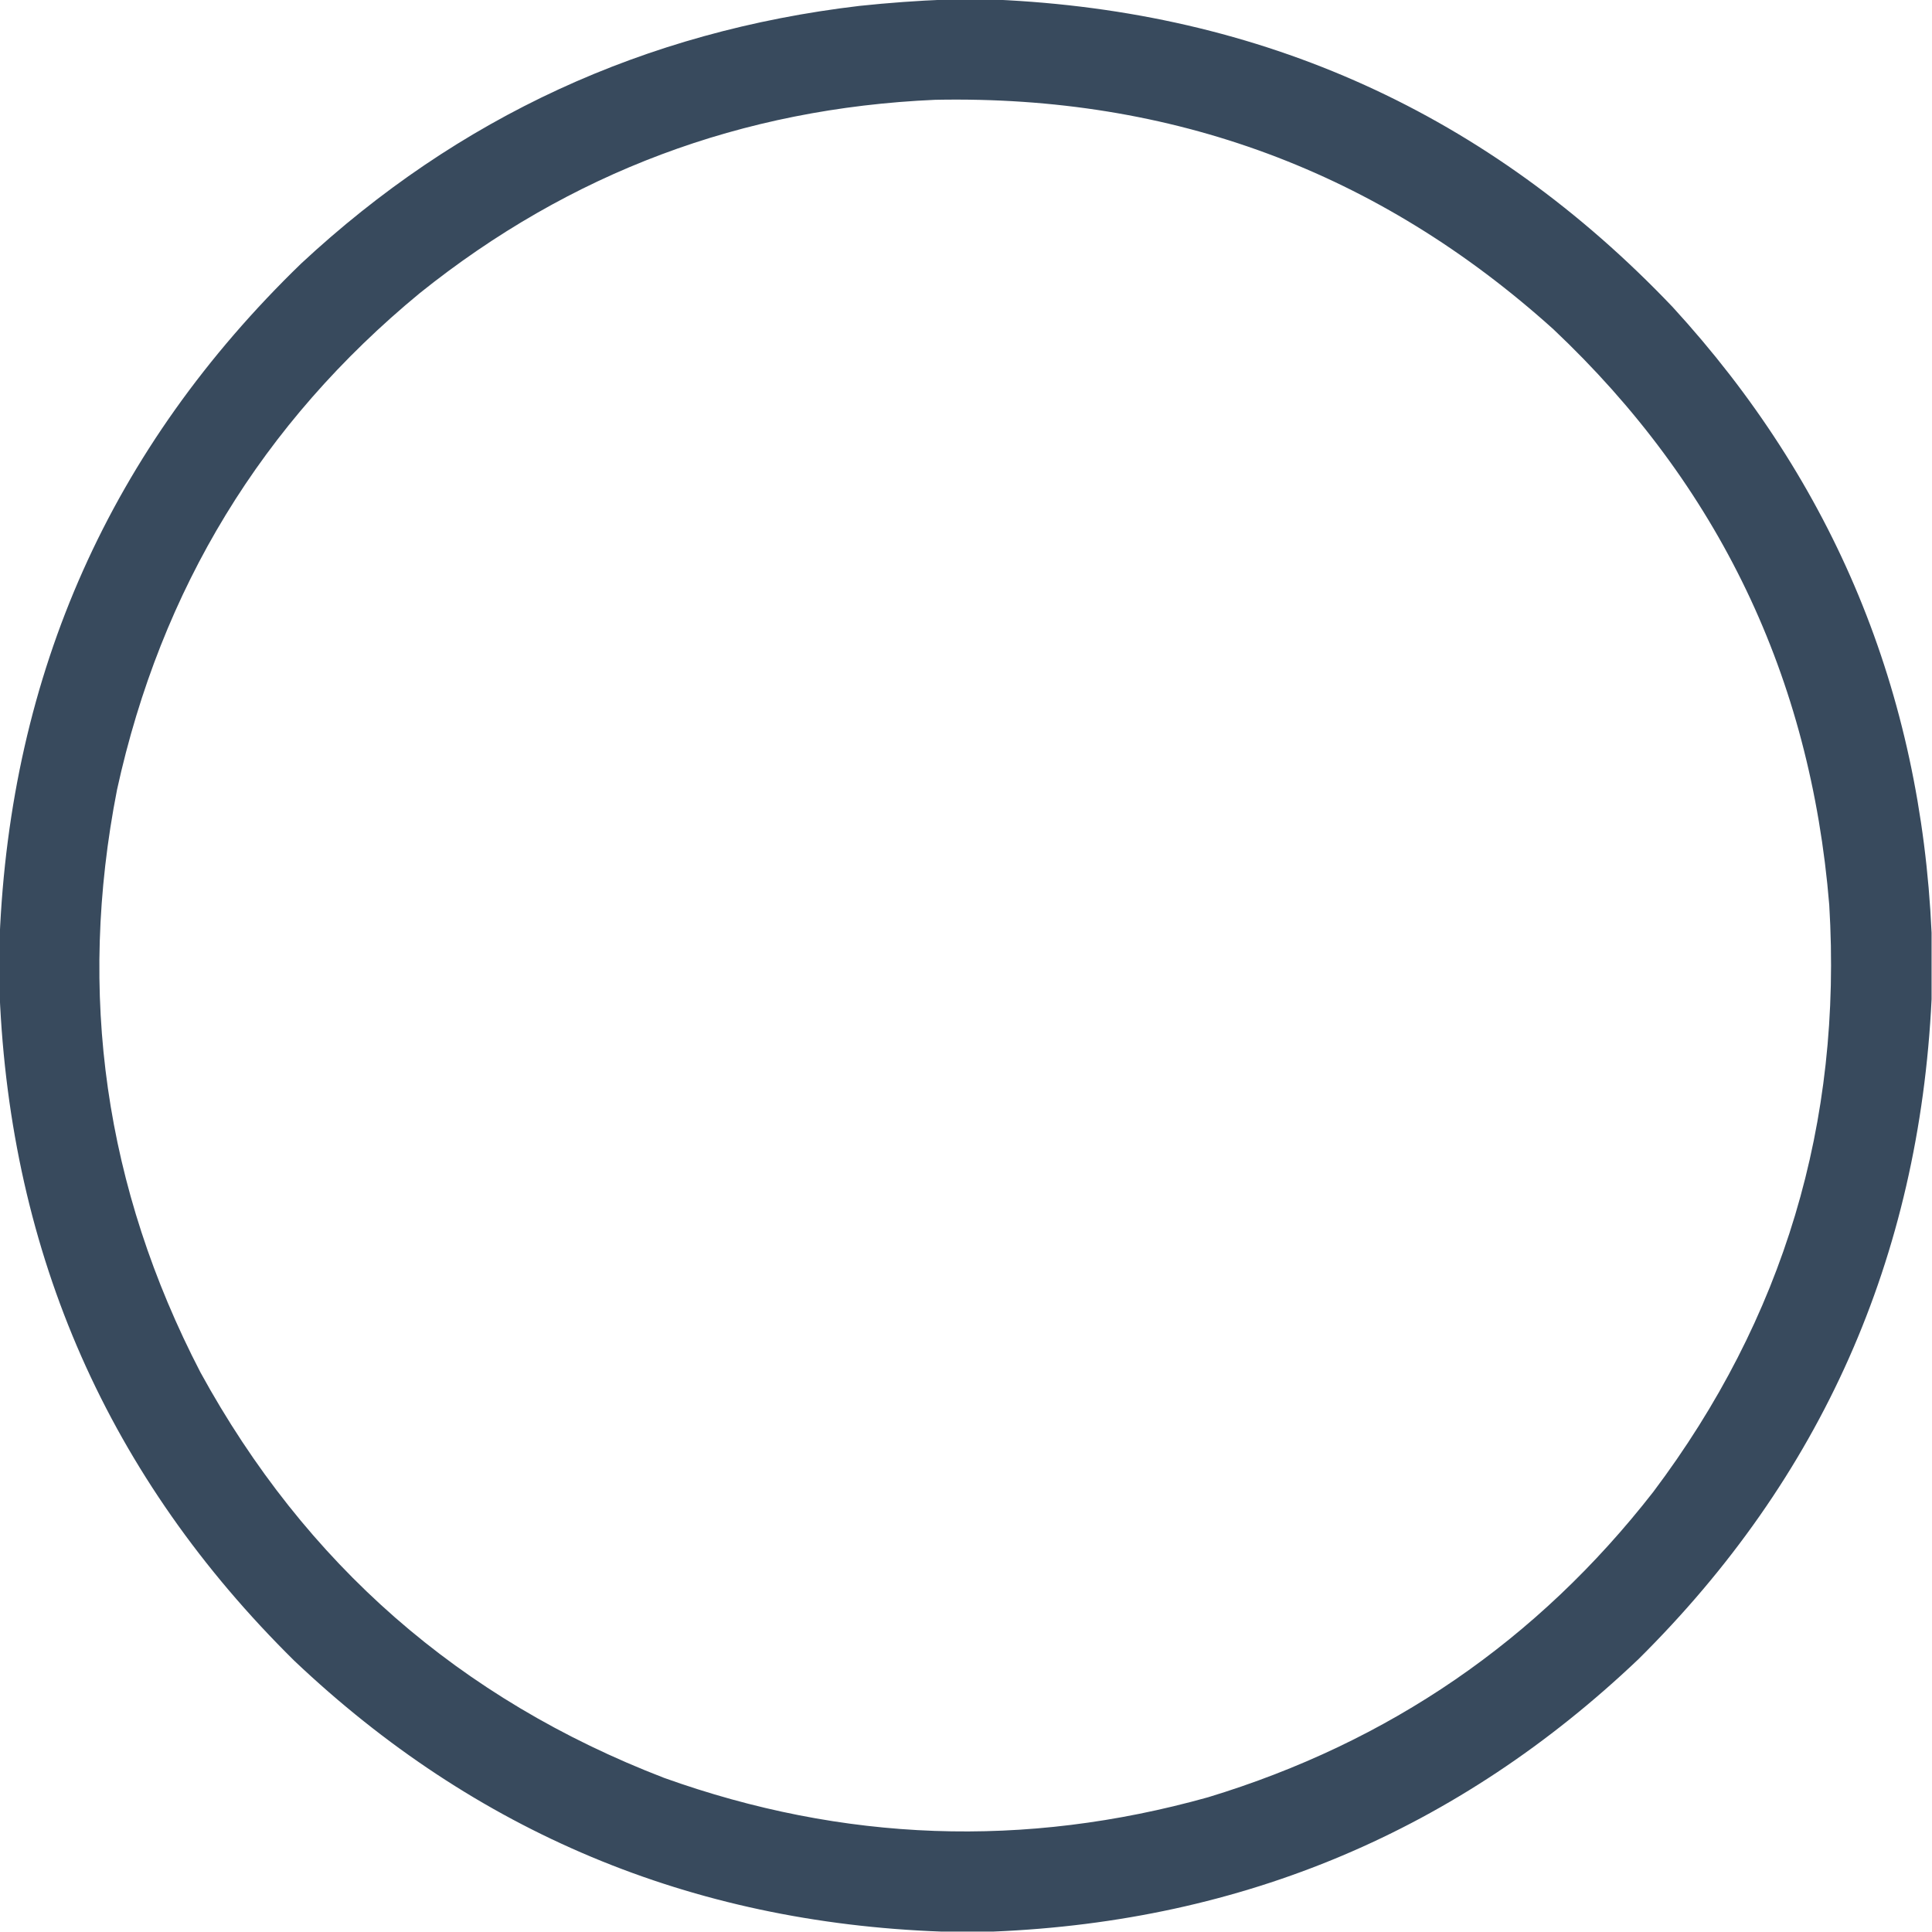 <?xml version="1.0" encoding="UTF-8"?>
<!DOCTYPE svg PUBLIC "-//W3C//DTD SVG 1.1//EN" "http://www.w3.org/Graphics/SVG/1.1/DTD/svg11.dtd">
<svg xmlns="http://www.w3.org/2000/svg" version="1.1" width="2294px" height="2294px" style="shape-rendering:geometricPrecision; text-rendering:geometricPrecision; image-rendering:optimizeQuality; fill-rule:evenodd; clip-rule:evenodd" xmlns:xlink="http://www.w3.org/1999/xlink">
<g><path style="opacity:0.992" fill="#37495c" d="M 1123.5,-0.5 C 1142.5,-0.5 1161.5,-0.5 1180.5,-0.5C 1498.87,13.305 1767.37,134.972 1986,364.5C 2178.07,574.114 2280.57,821.781 2293.5,1107.5C 2293.5,1133.83 2293.5,1160.17 2293.5,1186.5C 2278.62,1493.55 2162.62,1754.72 1945.5,1970C 1731.54,2173.42 1476.21,2281.25 1179.5,2293.5C 1158.83,2293.5 1138.17,2293.5 1117.5,2293.5C 820.199,2282.62 564.199,2175.45 349.5,1972C 129.109,1754.63 12.442,1490.46 -0.5,1179.5C -0.5,1157.83 -0.5,1136.17 -0.5,1114.5C 12.365,798.821 131.698,531.654 357.5,313C 544.239,139.164 765.239,37.164 1020.5,7C 1054.91,3.352 1089.24,0.852 1123.5,-0.5 Z M 1110.5,118.5 C 1392.07,112.897 1636.73,203.731 1844.5,391C 2040.66,576.132 2149.82,803.965 2172,1074.5C 2187.61,1333.18 2117.95,1565.51 1963,1771.5C 1825.46,1947.92 1649.29,2068.75 1434.5,2134C 1216.71,2194.95 1001.38,2187.28 788.5,2111C 546.132,2017.62 362.632,1857.12 238,1629.5C 124.495,1410.45 91.495,1179.79 139,937.5C 191.278,698.986 311.112,502.486 498.5,348C 676.875,205.017 880.875,128.517 1110.5,118.5 Z"/></g>
</svg>
